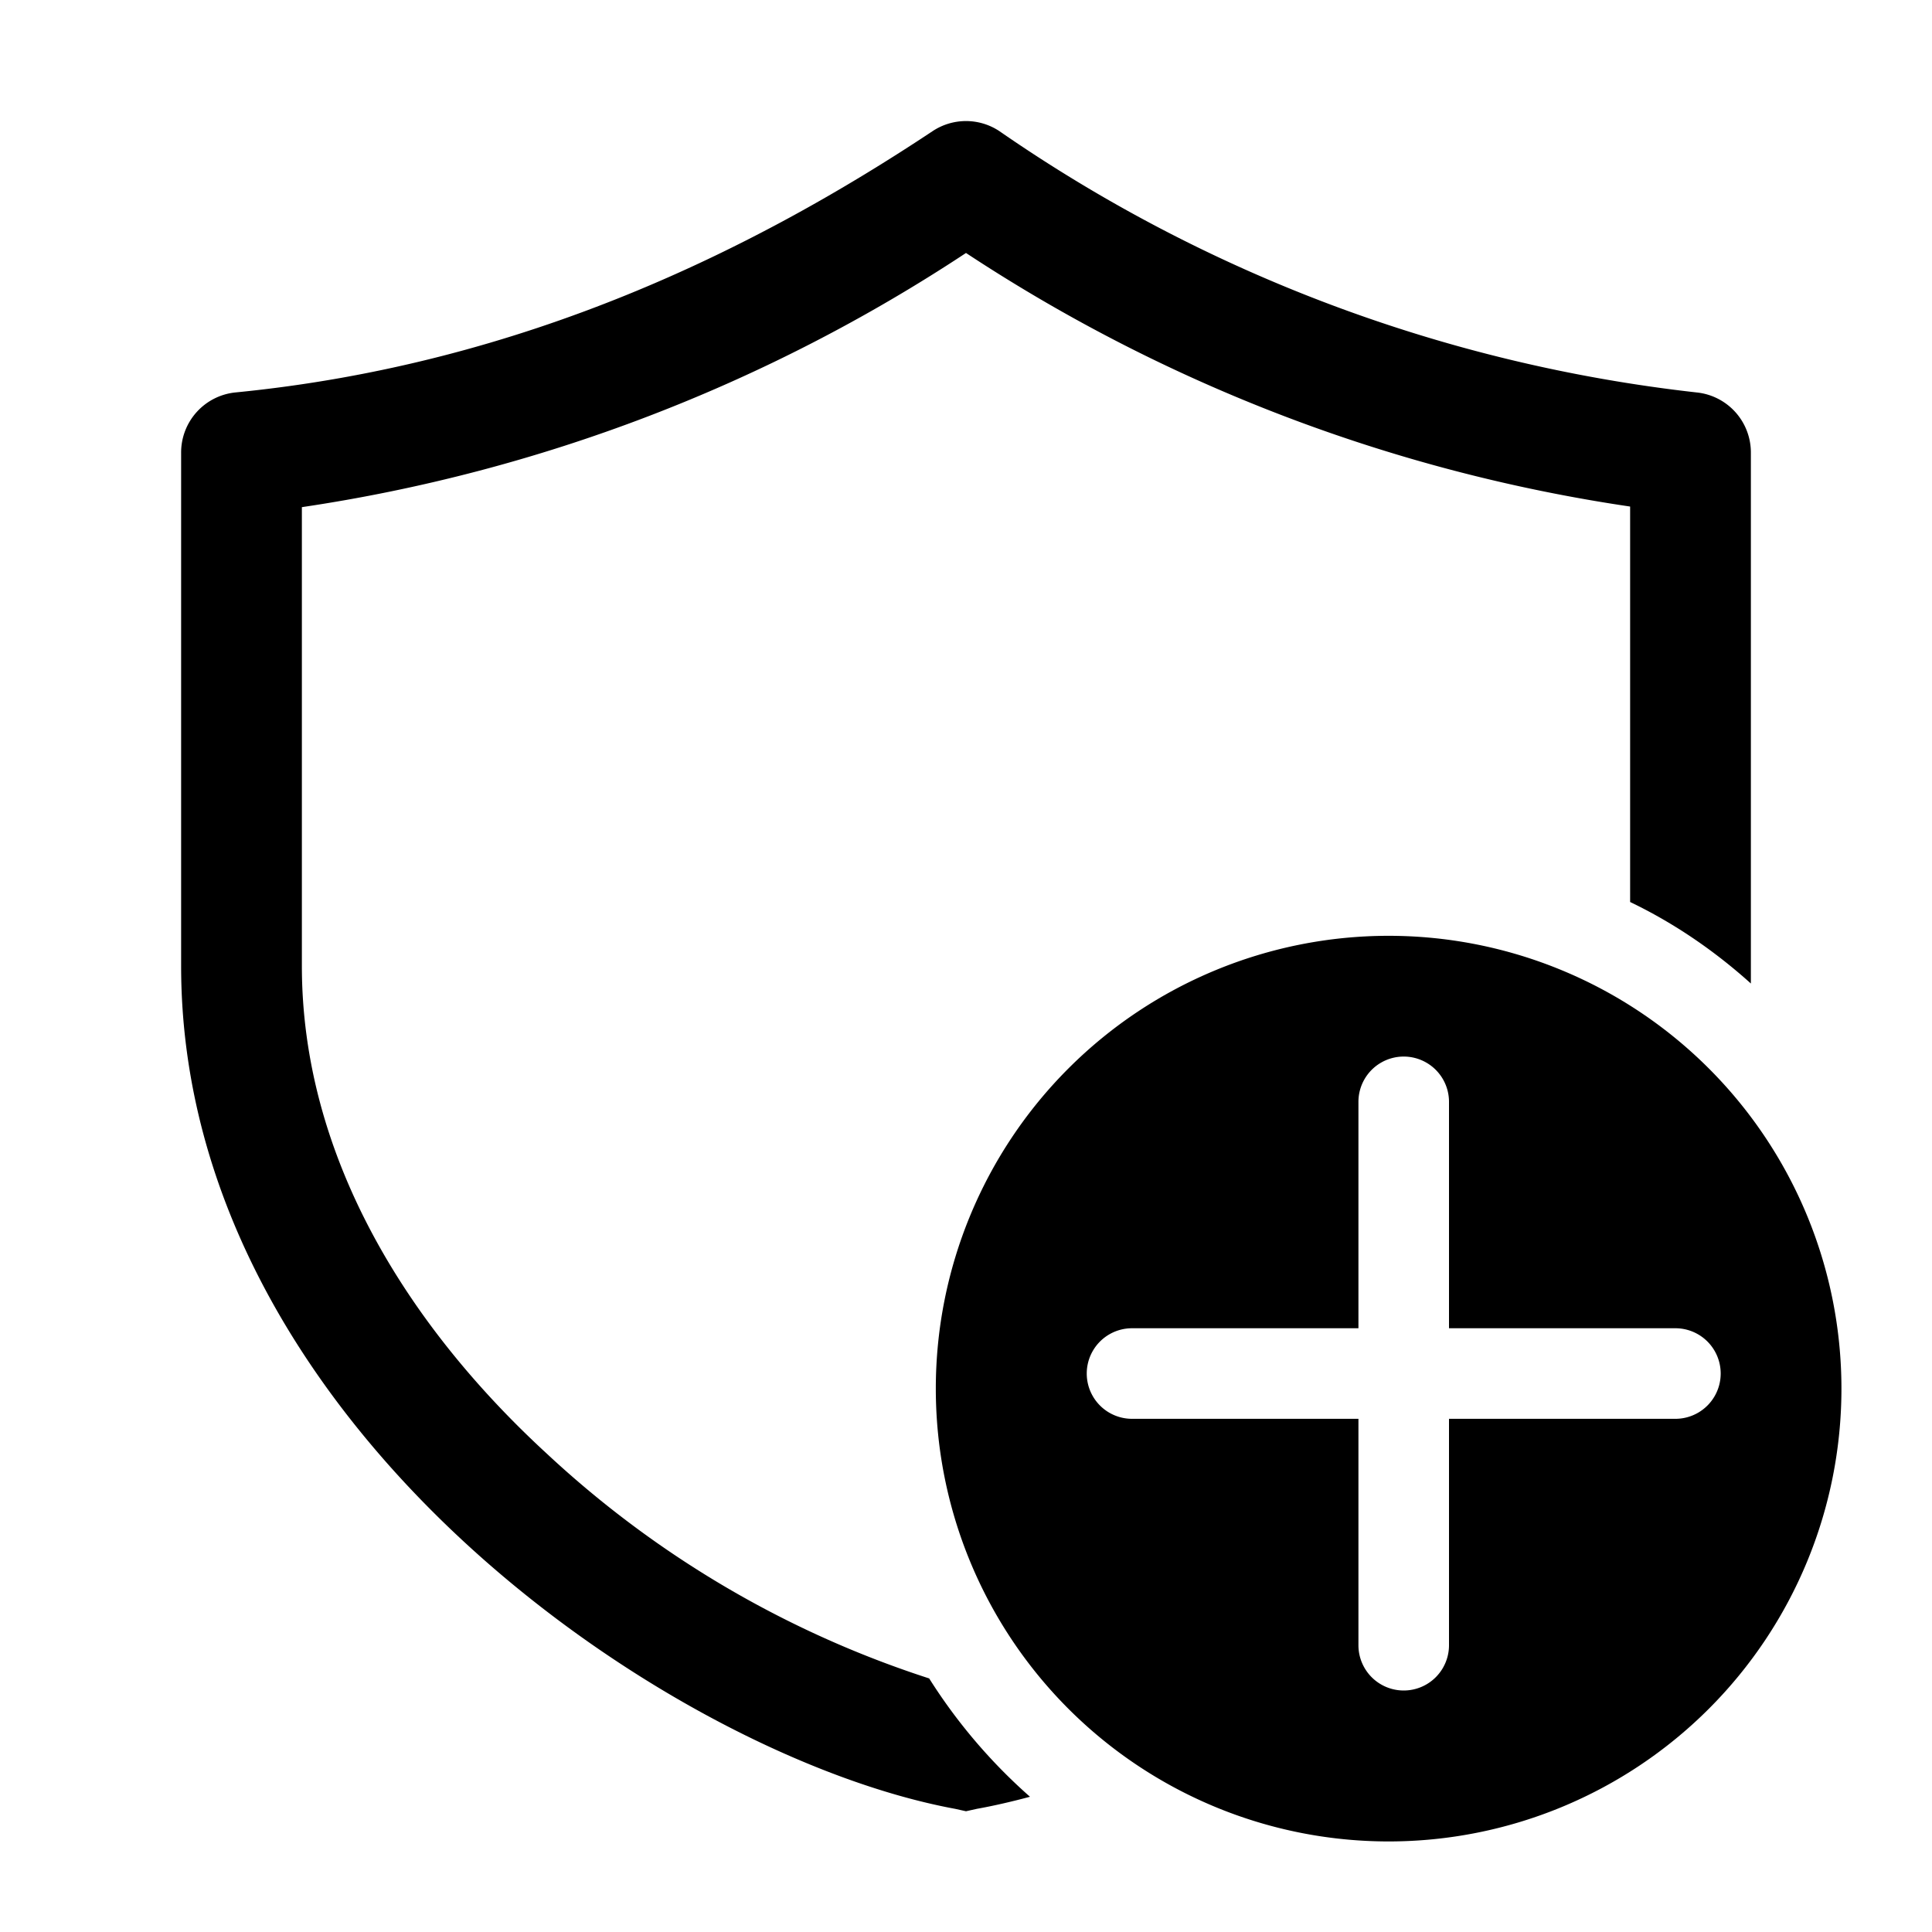 <svg width="32" height="32" viewBox="0 0 32 32" xmlns="http://www.w3.org/2000/svg"><path d="M15.45 2.17a1 1 0 0 1 1.1 0A25.23 25.23 0 0 0 28.1 6.5a1 1 0 0 1 .9 1v8.79c-.6-.54-1.27-1-2-1.35V8.39a27.2 27.2 0 0 1-11-4.2A27.2 27.2 0 0 1 5 8.4V16c0 3.12 1.71 5.92 4.06 8.08a16.92 16.92 0 0 0 6.33 3.72 9.05 9.05 0 0 0 1.67 1.96c-.3.08-.6.15-.88.2L16 30l-.18-.04c-2.38-.44-5.55-2.04-8.12-4.41C5.12 23.17 3 19.88 3 16V7.5a1 1 0 0 1 .9-1c4.79-.47 8.63-2.39 11.55-4.33ZM23 30.5a7.5 7.5 0 1 0 0-15 7.5 7.5 0 0 0 0 15Zm1-12.25V22h3.75a.75.75 0 0 1 0 1.5H24v3.75a.75.75 0 0 1-1.5 0V23.5h-3.75a.75.75 0 0 1 0-1.5h3.75v-3.75a.75.75 0 0 1 1.5 0Z"/></svg>